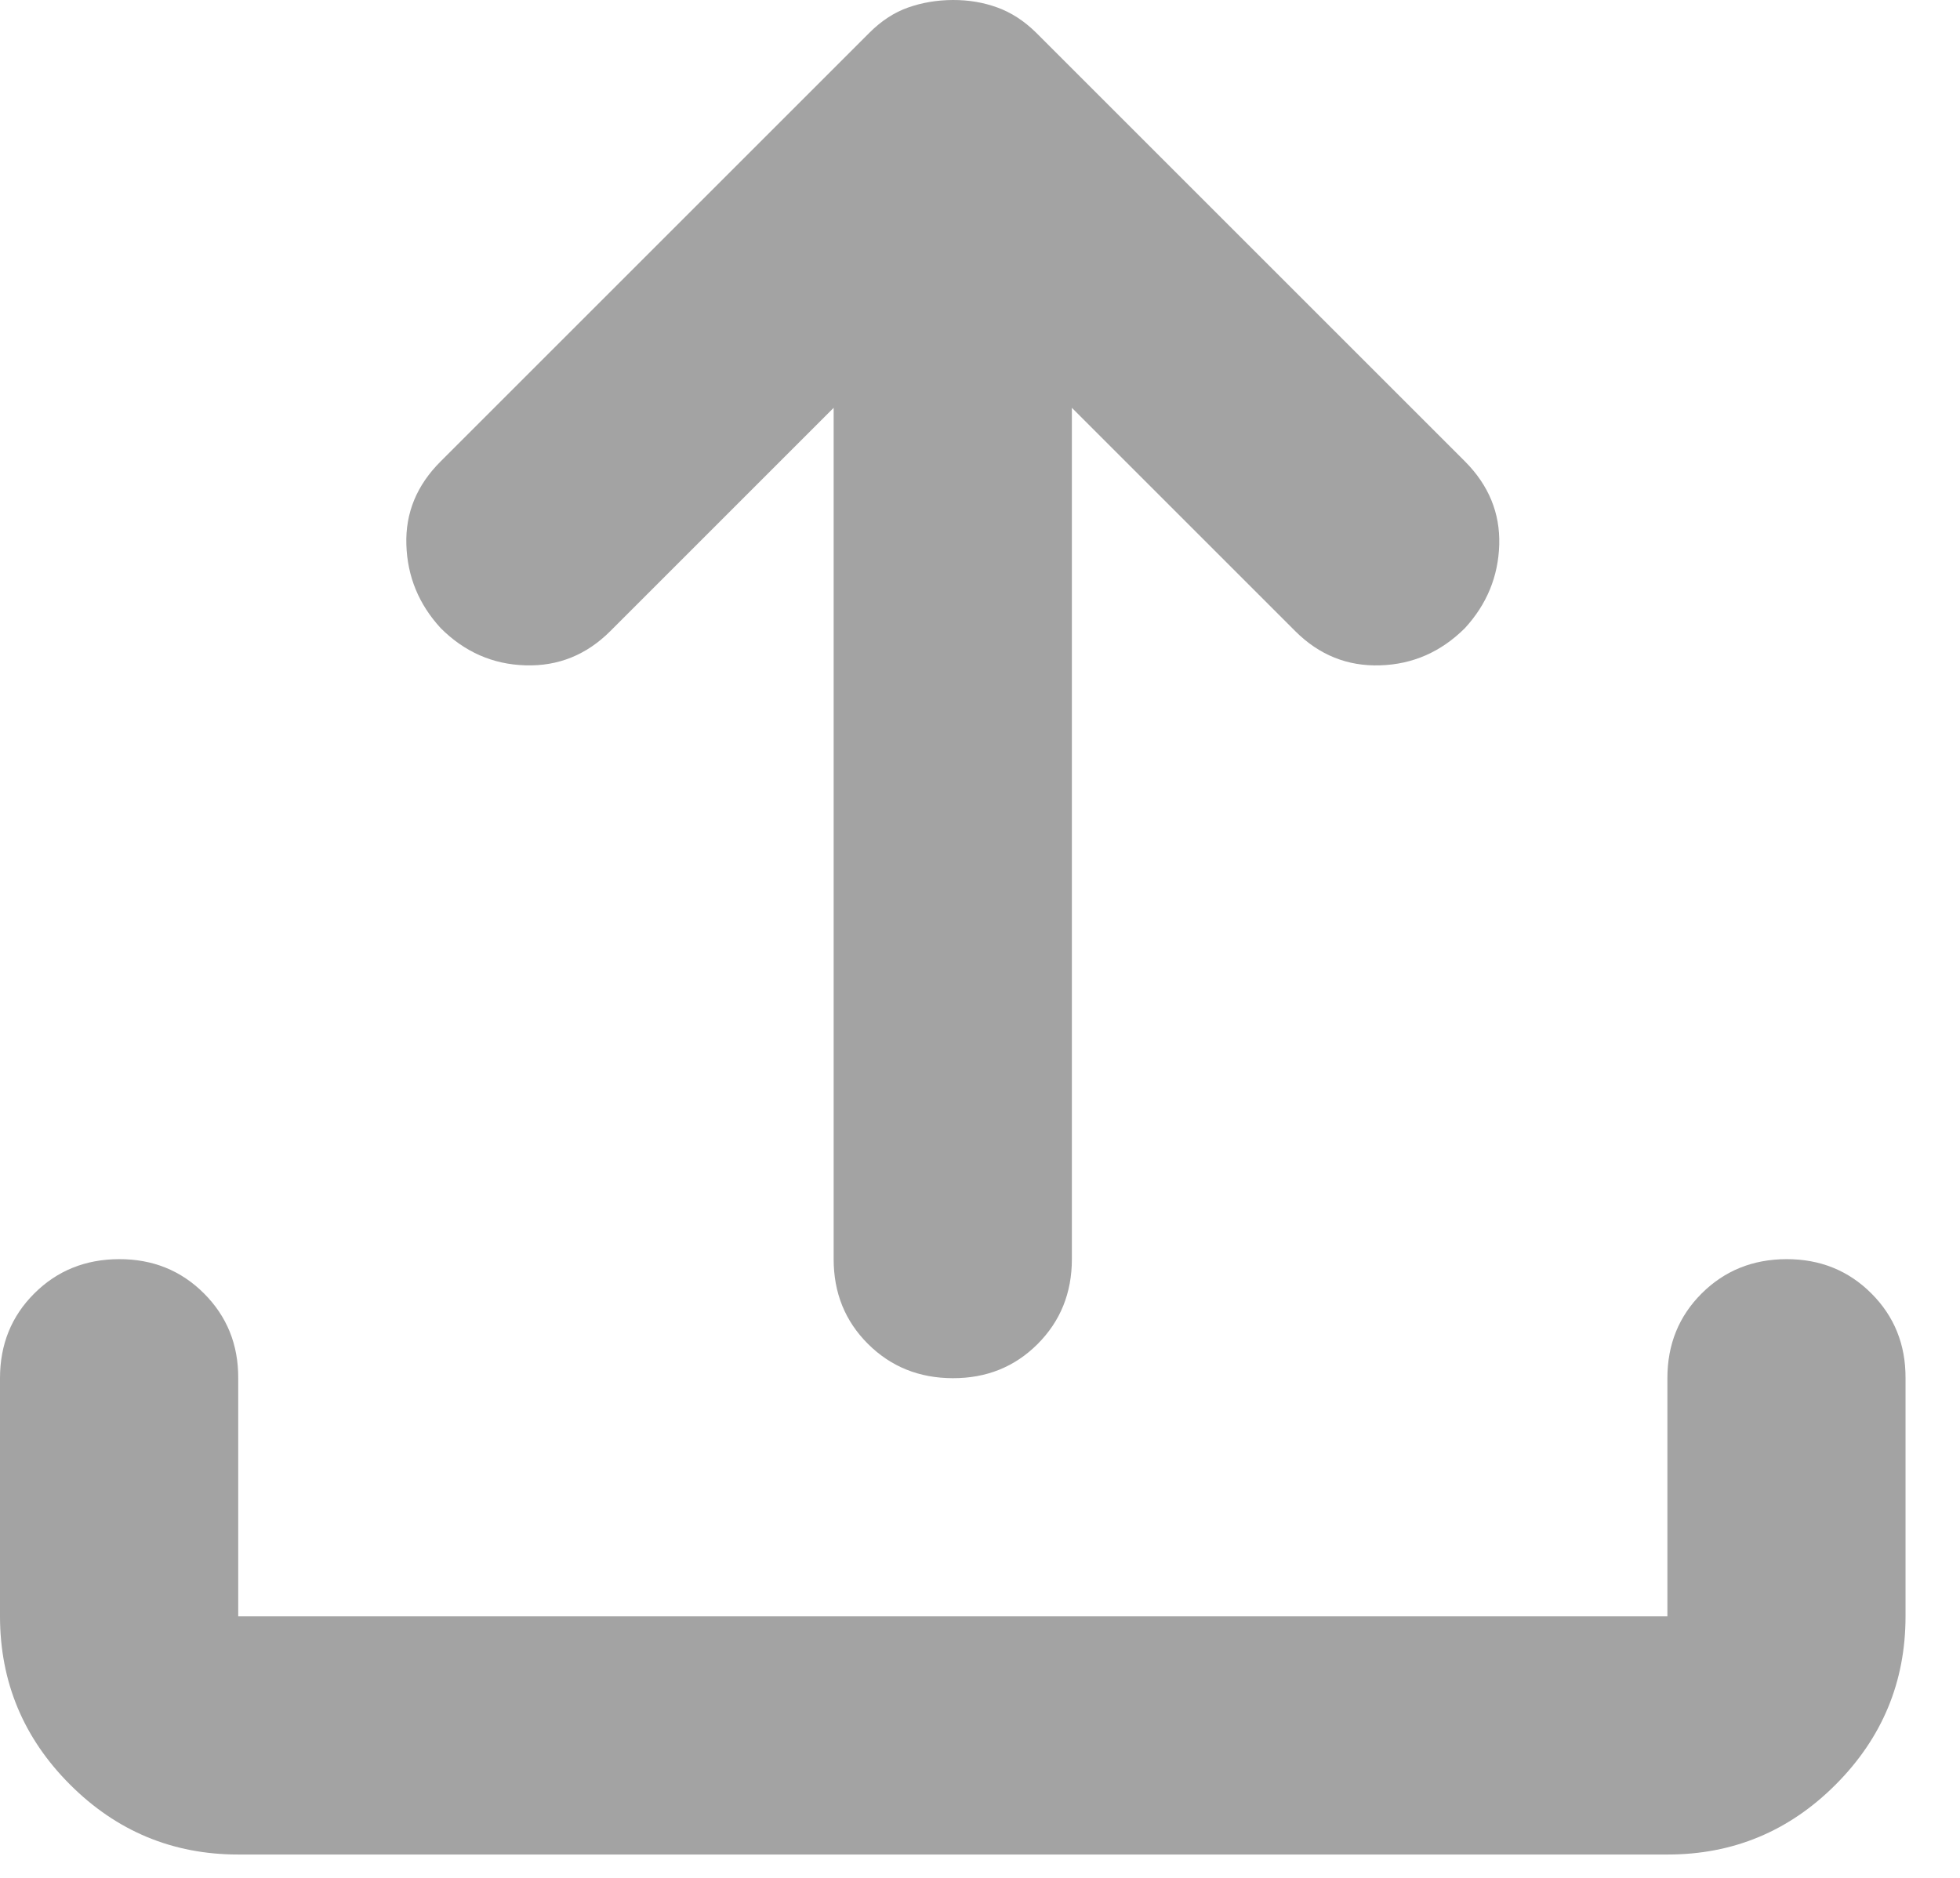 <svg width="24" height="23" viewBox="0 0 24 23" fill="none" xmlns="http://www.w3.org/2000/svg">
<path d="M2.917 22.714C2.115 22.714 1.428 22.428 0.858 21.858C0.287 21.287 0.001 20.6 0 19.797V16.88C0 16.467 0.14 16.121 0.42 15.842C0.7 15.563 1.046 15.423 1.458 15.422C1.871 15.421 2.217 15.561 2.498 15.842C2.779 16.123 2.919 16.469 2.917 16.88V19.797H20.417V16.88C20.417 16.467 20.557 16.121 20.837 15.842C21.117 15.563 21.463 15.423 21.875 15.422C22.287 15.421 22.634 15.561 22.915 15.842C23.196 16.123 23.335 16.469 23.333 16.88V19.797C23.333 20.599 23.048 21.286 22.477 21.858C21.907 22.429 21.22 22.715 20.417 22.714H2.917ZM10.208 4.995L7.474 7.729C7.182 8.021 6.836 8.161 6.436 8.149C6.035 8.138 5.688 7.985 5.396 7.693C5.128 7.401 4.988 7.061 4.976 6.672C4.963 6.283 5.103 5.943 5.396 5.651L10.646 0.401C10.792 0.255 10.95 0.152 11.12 0.092C11.29 0.032 11.472 0.001 11.667 2.24362e-05C11.861 -0.001 12.043 0.03 12.213 0.092C12.384 0.154 12.542 0.257 12.688 0.401L17.938 5.651C18.229 5.943 18.369 6.283 18.358 6.672C18.346 7.061 18.206 7.401 17.938 7.693C17.646 7.984 17.3 8.137 16.899 8.149C16.499 8.162 16.152 8.022 15.859 7.729L13.125 4.995V15.422C13.125 15.835 12.985 16.182 12.705 16.462C12.425 16.742 12.079 16.881 11.667 16.88C11.254 16.879 10.908 16.739 10.628 16.46C10.348 16.181 10.208 15.835 10.208 15.422V4.995Z" fill="#A3A3A3"/>
</svg>
